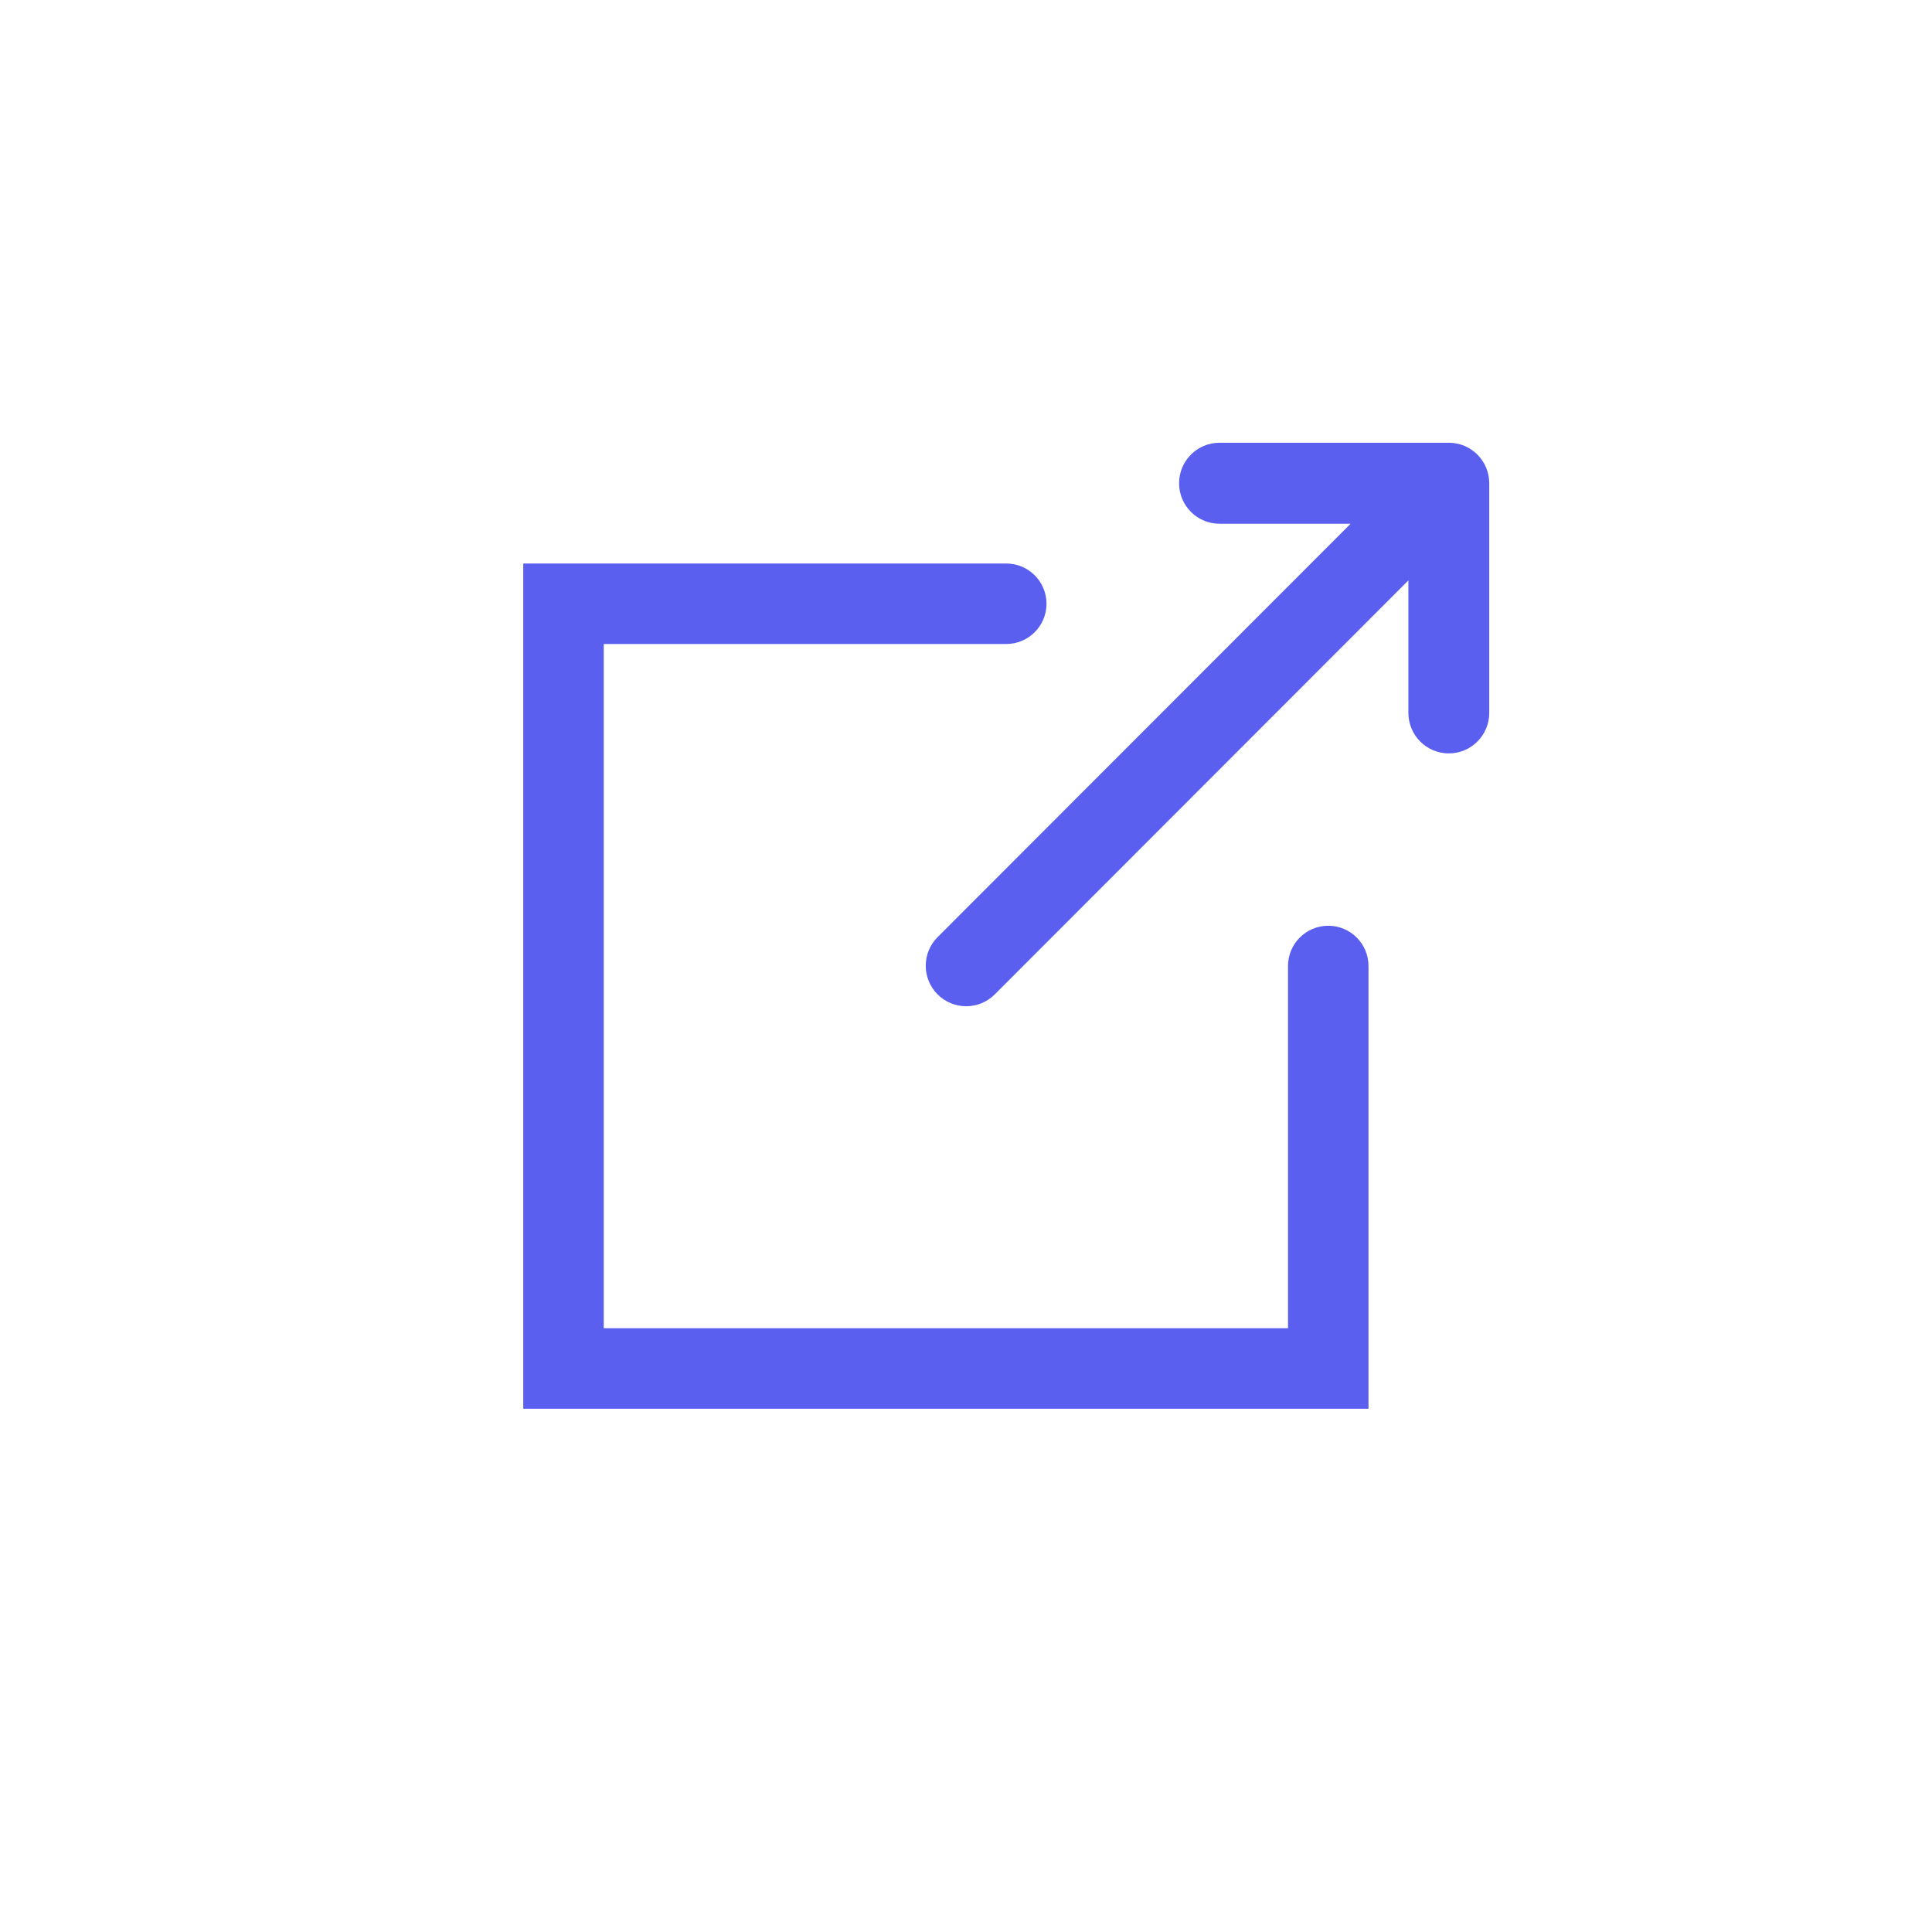 <svg width="48" height="48" viewBox="0 0 48 48" fill="none" xmlns="http://www.w3.org/2000/svg">
    <path d="M30.298 11C29.744 11 29.294 11.45 29.294 12.006C29.294 12.562 29.744 13.012 30.298 13.012L33.556 13.012L23.294 23.283C22.902 23.675 22.902 24.312 23.294 24.705C23.686 25.098 24.323 25.098 24.715 24.705L34.991 14.42V17.712C34.991 18.267 35.441 18.718 35.995 18.718C36.55 18.718 37 18.267 37 17.712V12.006C37 11.45 36.55 11 35.995 11L30.298 11Z" fill="#5B5FF0"/>
    <path fill-rule="evenodd" clip-rule="evenodd" d="M13 14H25C25.552 14 26 14.448 26 15C26 15.552 25.552 16 25 16H15V33H32V24C32 23.448 32.448 23 33 23C33.552 23 34 23.448 34 24V35H13V14Z" fill="#5B5FF0"/>
</svg>
